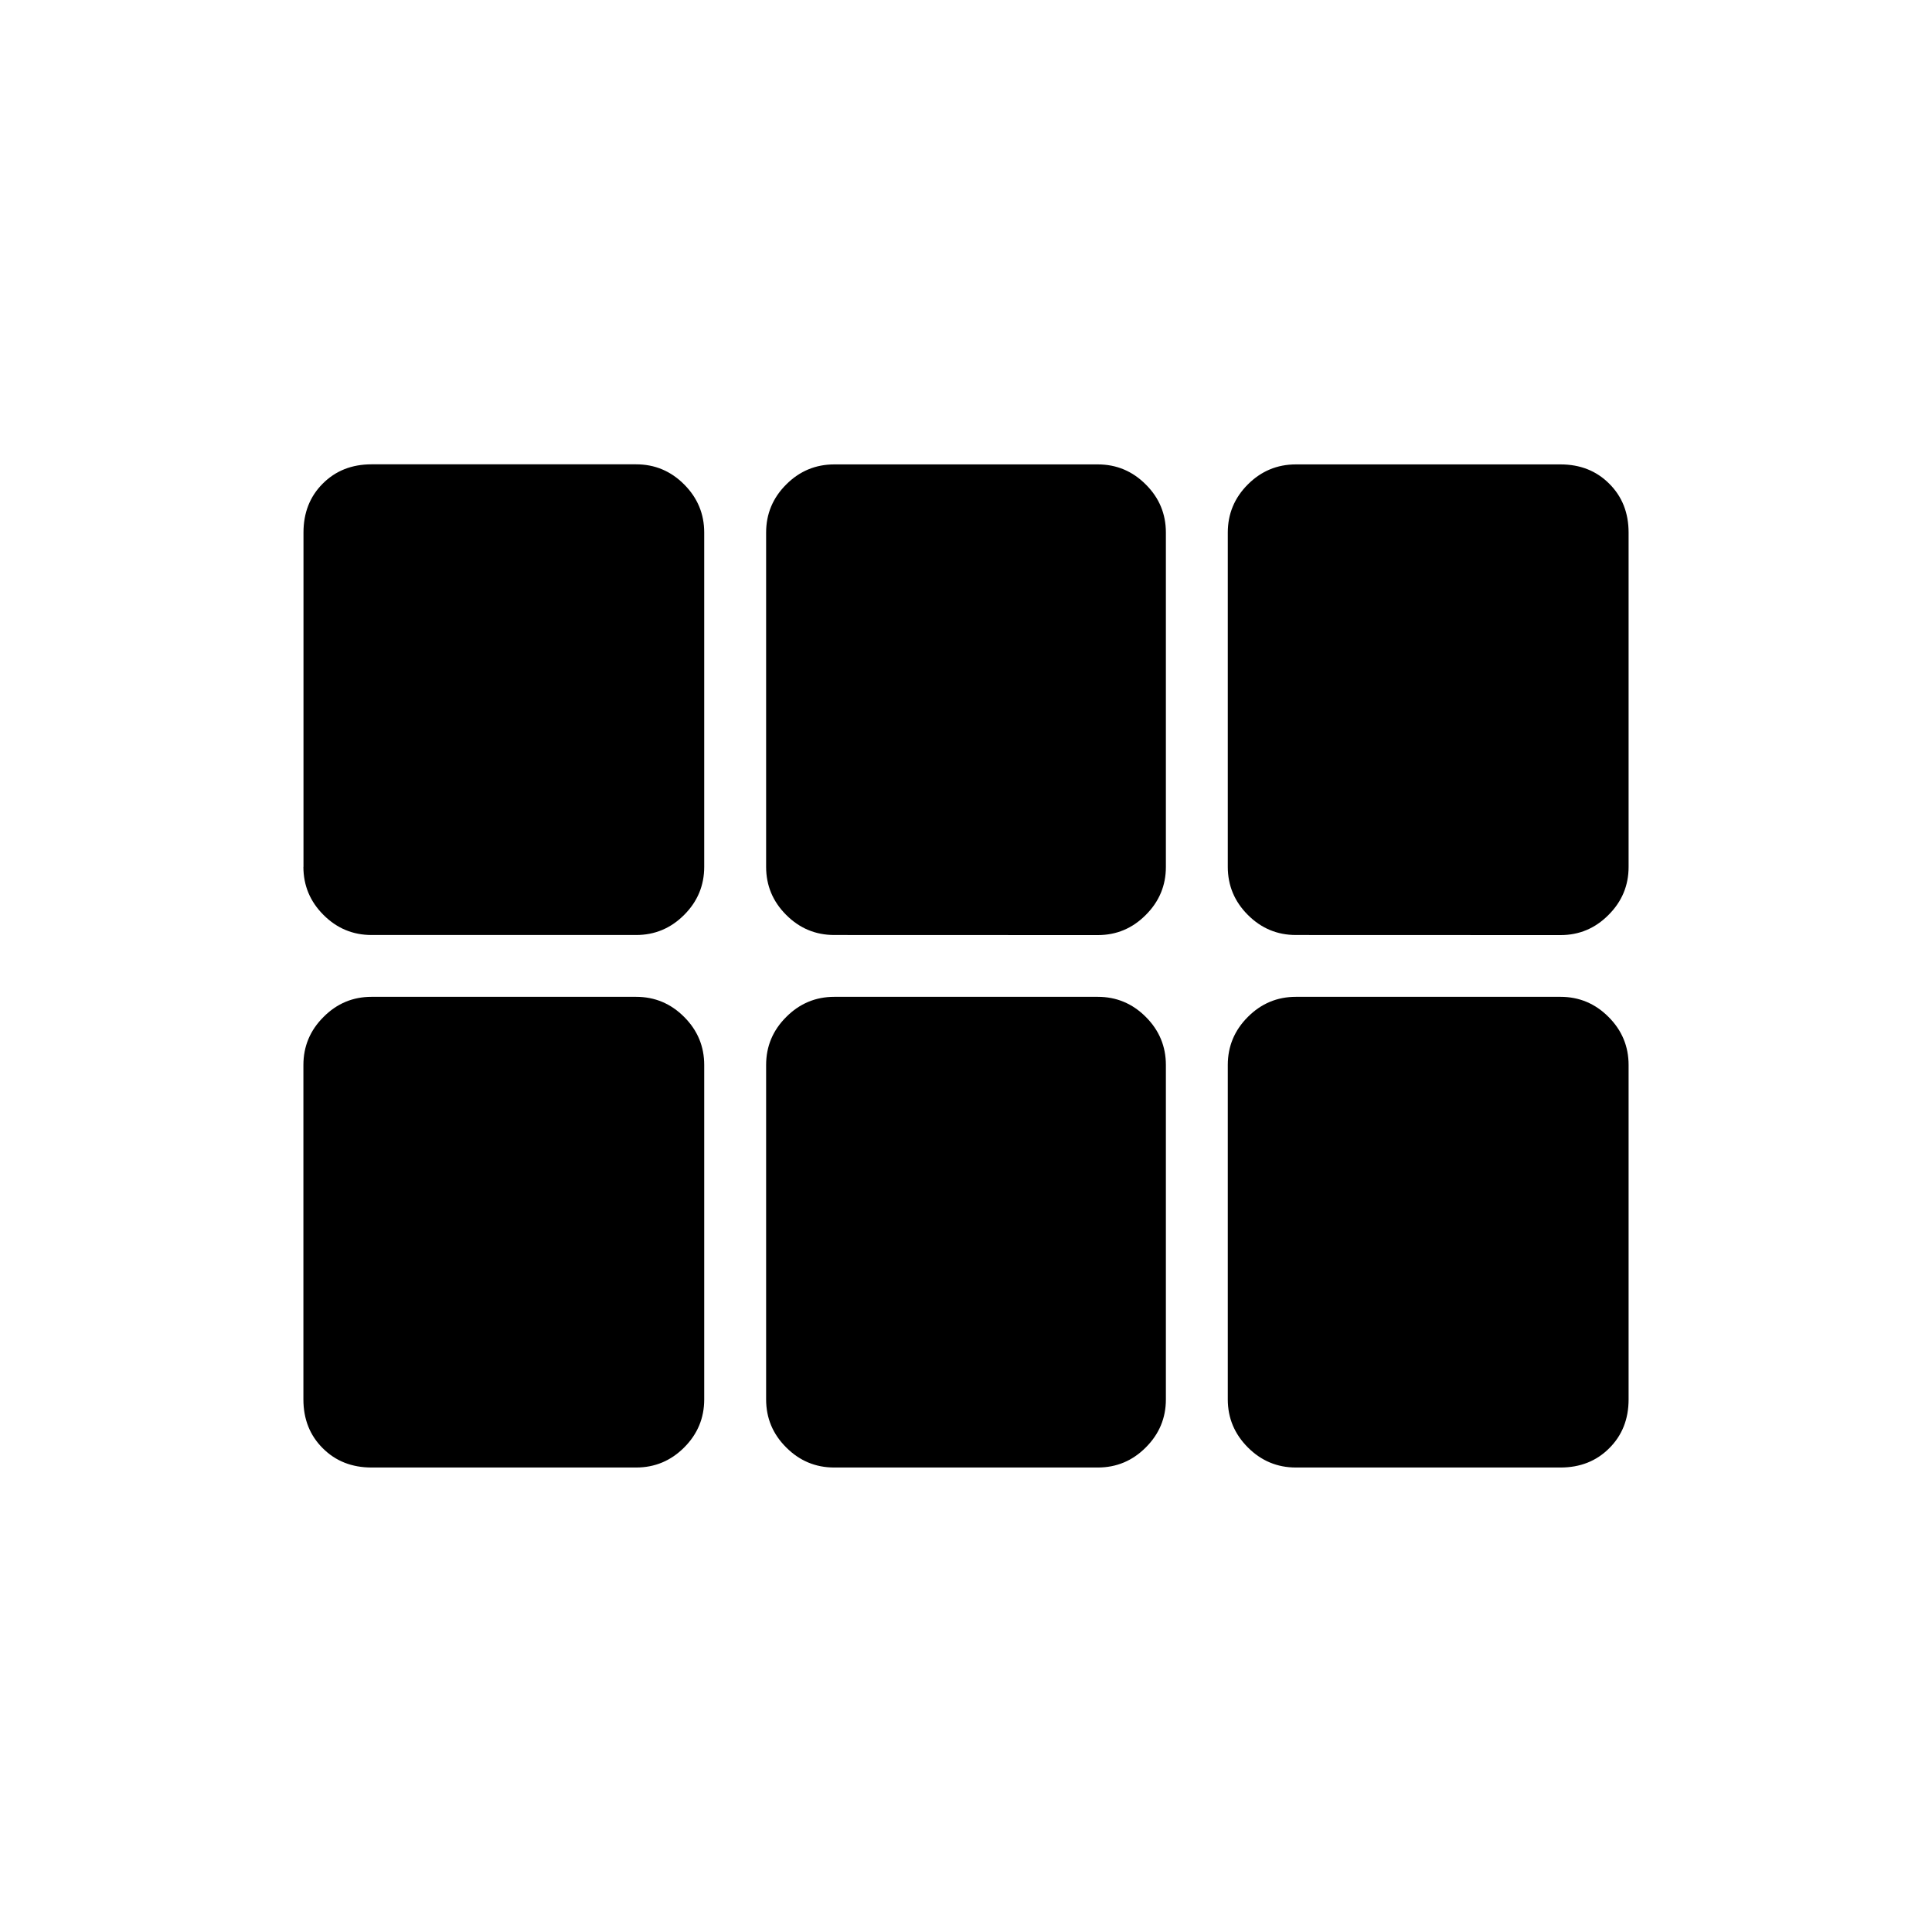 <svg xmlns="http://www.w3.org/2000/svg" xmlns:xlink="http://www.w3.org/1999/xlink" width="24" height="24" viewBox="0 0 24 24"><path fill="currentColor" d="M3.77 10.77V6.615q0-.368.239-.607q.239-.24.606-.24h3.287q.348 0 .597.25t.249.597v4.153q0 .348-.249.597q-.249.25-.597.25H4.616q-.349 0-.598-.25q-.249-.249-.249-.597m6.595.847q-.349 0-.598-.25q-.249-.249-.249-.597V6.616q0-.349.25-.598q.249-.249.597-.249h3.273q.348 0 .597.25q.249.248.249.597v4.153q0 .348-.25.597q-.248.25-.596.25zm5.734 0q-.348 0-.597-.25q-.249-.249-.249-.597V6.616q0-.349.249-.598t.597-.249h3.287q.367 0 .606.24q.24.239.24.607v4.153q0 .348-.25.597q-.248.25-.596.25zM7.902 18.23H4.616q-.368 0-.607-.24q-.24-.239-.24-.606V13.23q0-.348.25-.597q.248-.25.596-.25h3.287q.348 0 .597.25q.249.249.249.597v4.154q0 .348-.249.597t-.597.249m2.461 0q-.348 0-.597-.25q-.249-.248-.249-.596V13.23q0-.348.25-.597q.249-.25.597-.25h3.273q.348 0 .597.25q.249.249.249.597v4.154q0 .348-.25.597q-.248.249-.596.249zm5.735 0q-.348 0-.597-.25t-.249-.596V13.23q0-.348.249-.597q.249-.25.597-.25h3.287q.348 0 .597.25q.249.249.249.597v4.154q0 .367-.24.606q-.239.24-.606.24z"/></svg>